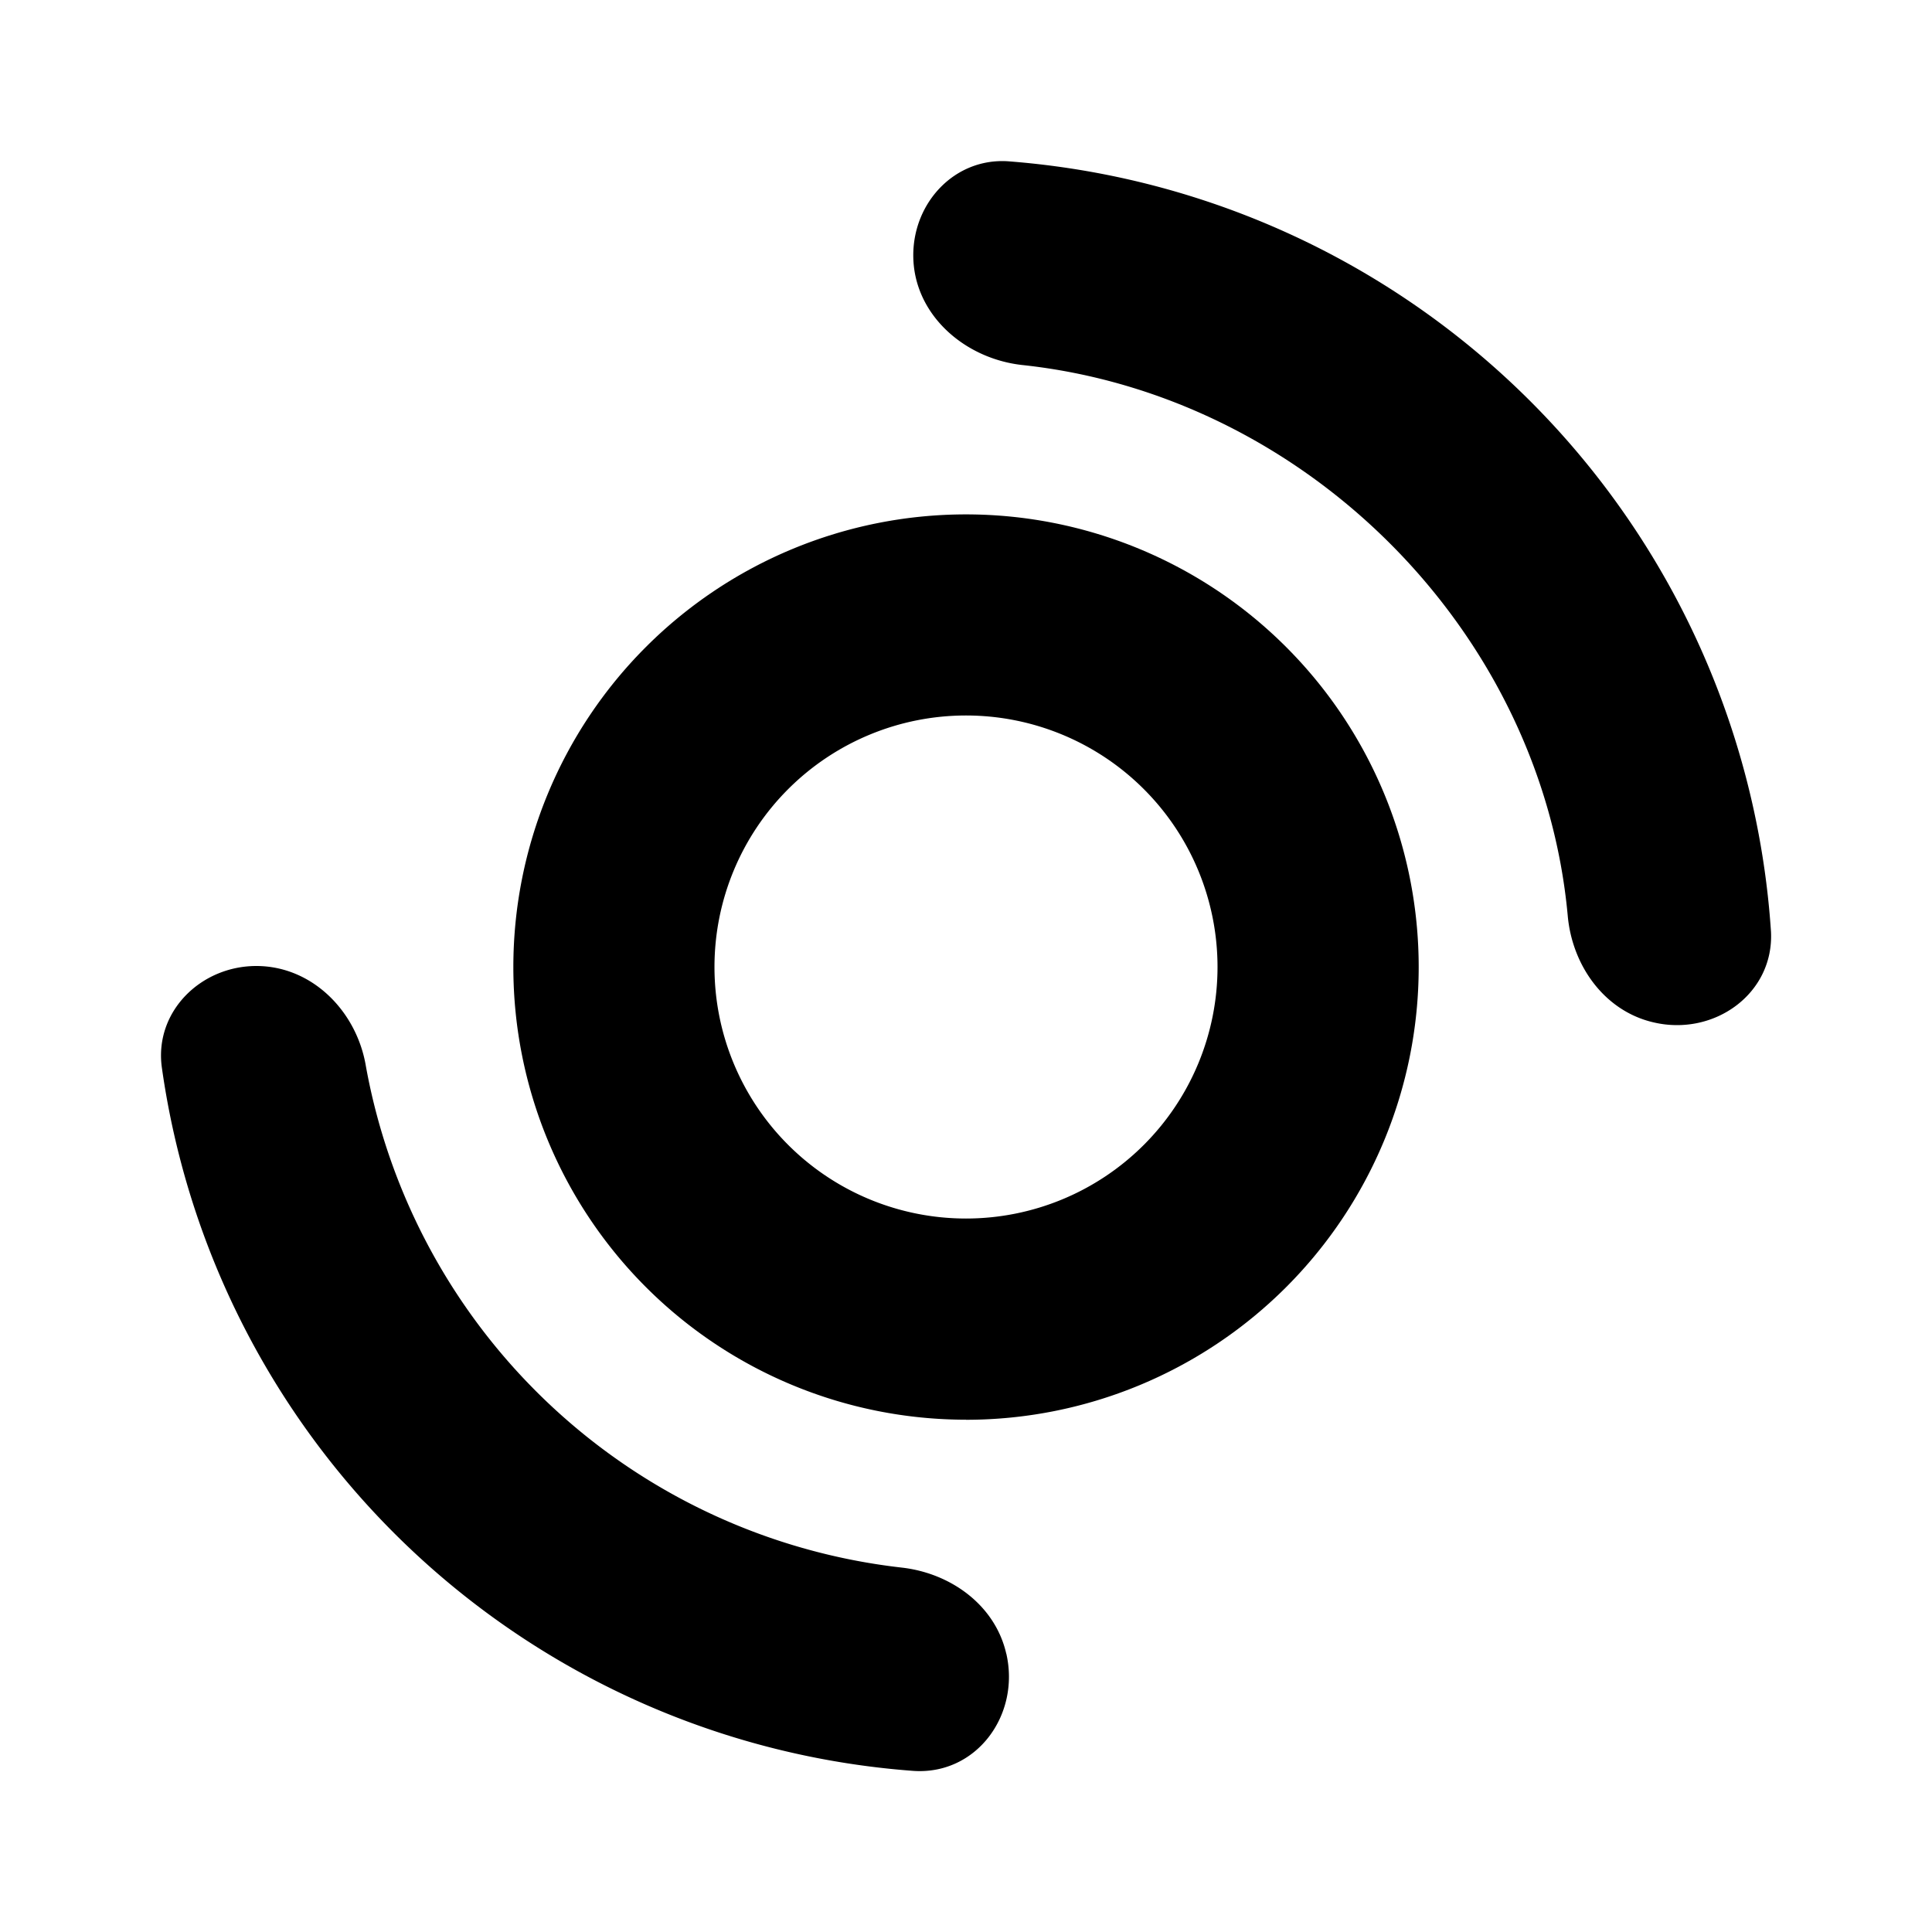 <svg xmlns="http://www.w3.org/2000/svg" xmlns:xlink="http://www.w3.org/1999/xlink" width="24" height="24" viewBox="0 0 24 24"><path fill="currentColor" fill-rule="evenodd" d="M12 15.137a3.124 3.124 0 1 0 0-6.249a3.124 3.124 0 0 0 0 6.249m0 2.5A5.623 5.623 0 1 0 12 6.39a5.623 5.623 0 0 0 0 11.246" clip-rule="evenodd"/><path fill="currentColor" d="M12.5 20.542c-.137-.6-.687-1-1.3-1.069a7.64 7.64 0 0 1-6.654-6.224C4.433 12.562 3.877 12 3.184 12c-.688 0-1.263.563-1.175 1.25a10.185 10.185 0 0 0 9.342 8.749c.78.05 1.324-.694 1.15-1.456m8.043-7.842c.75.175 1.493-.357 1.456-1.125a10.28 10.28 0 0 0-9.486-9.573c-.656-.038-1.169.512-1.169 1.168c0 .725.625 1.281 1.35 1.363c3.518.374 6.455 3.299 6.78 6.842c.056.625.462 1.187 1.069 1.325"/></svg>